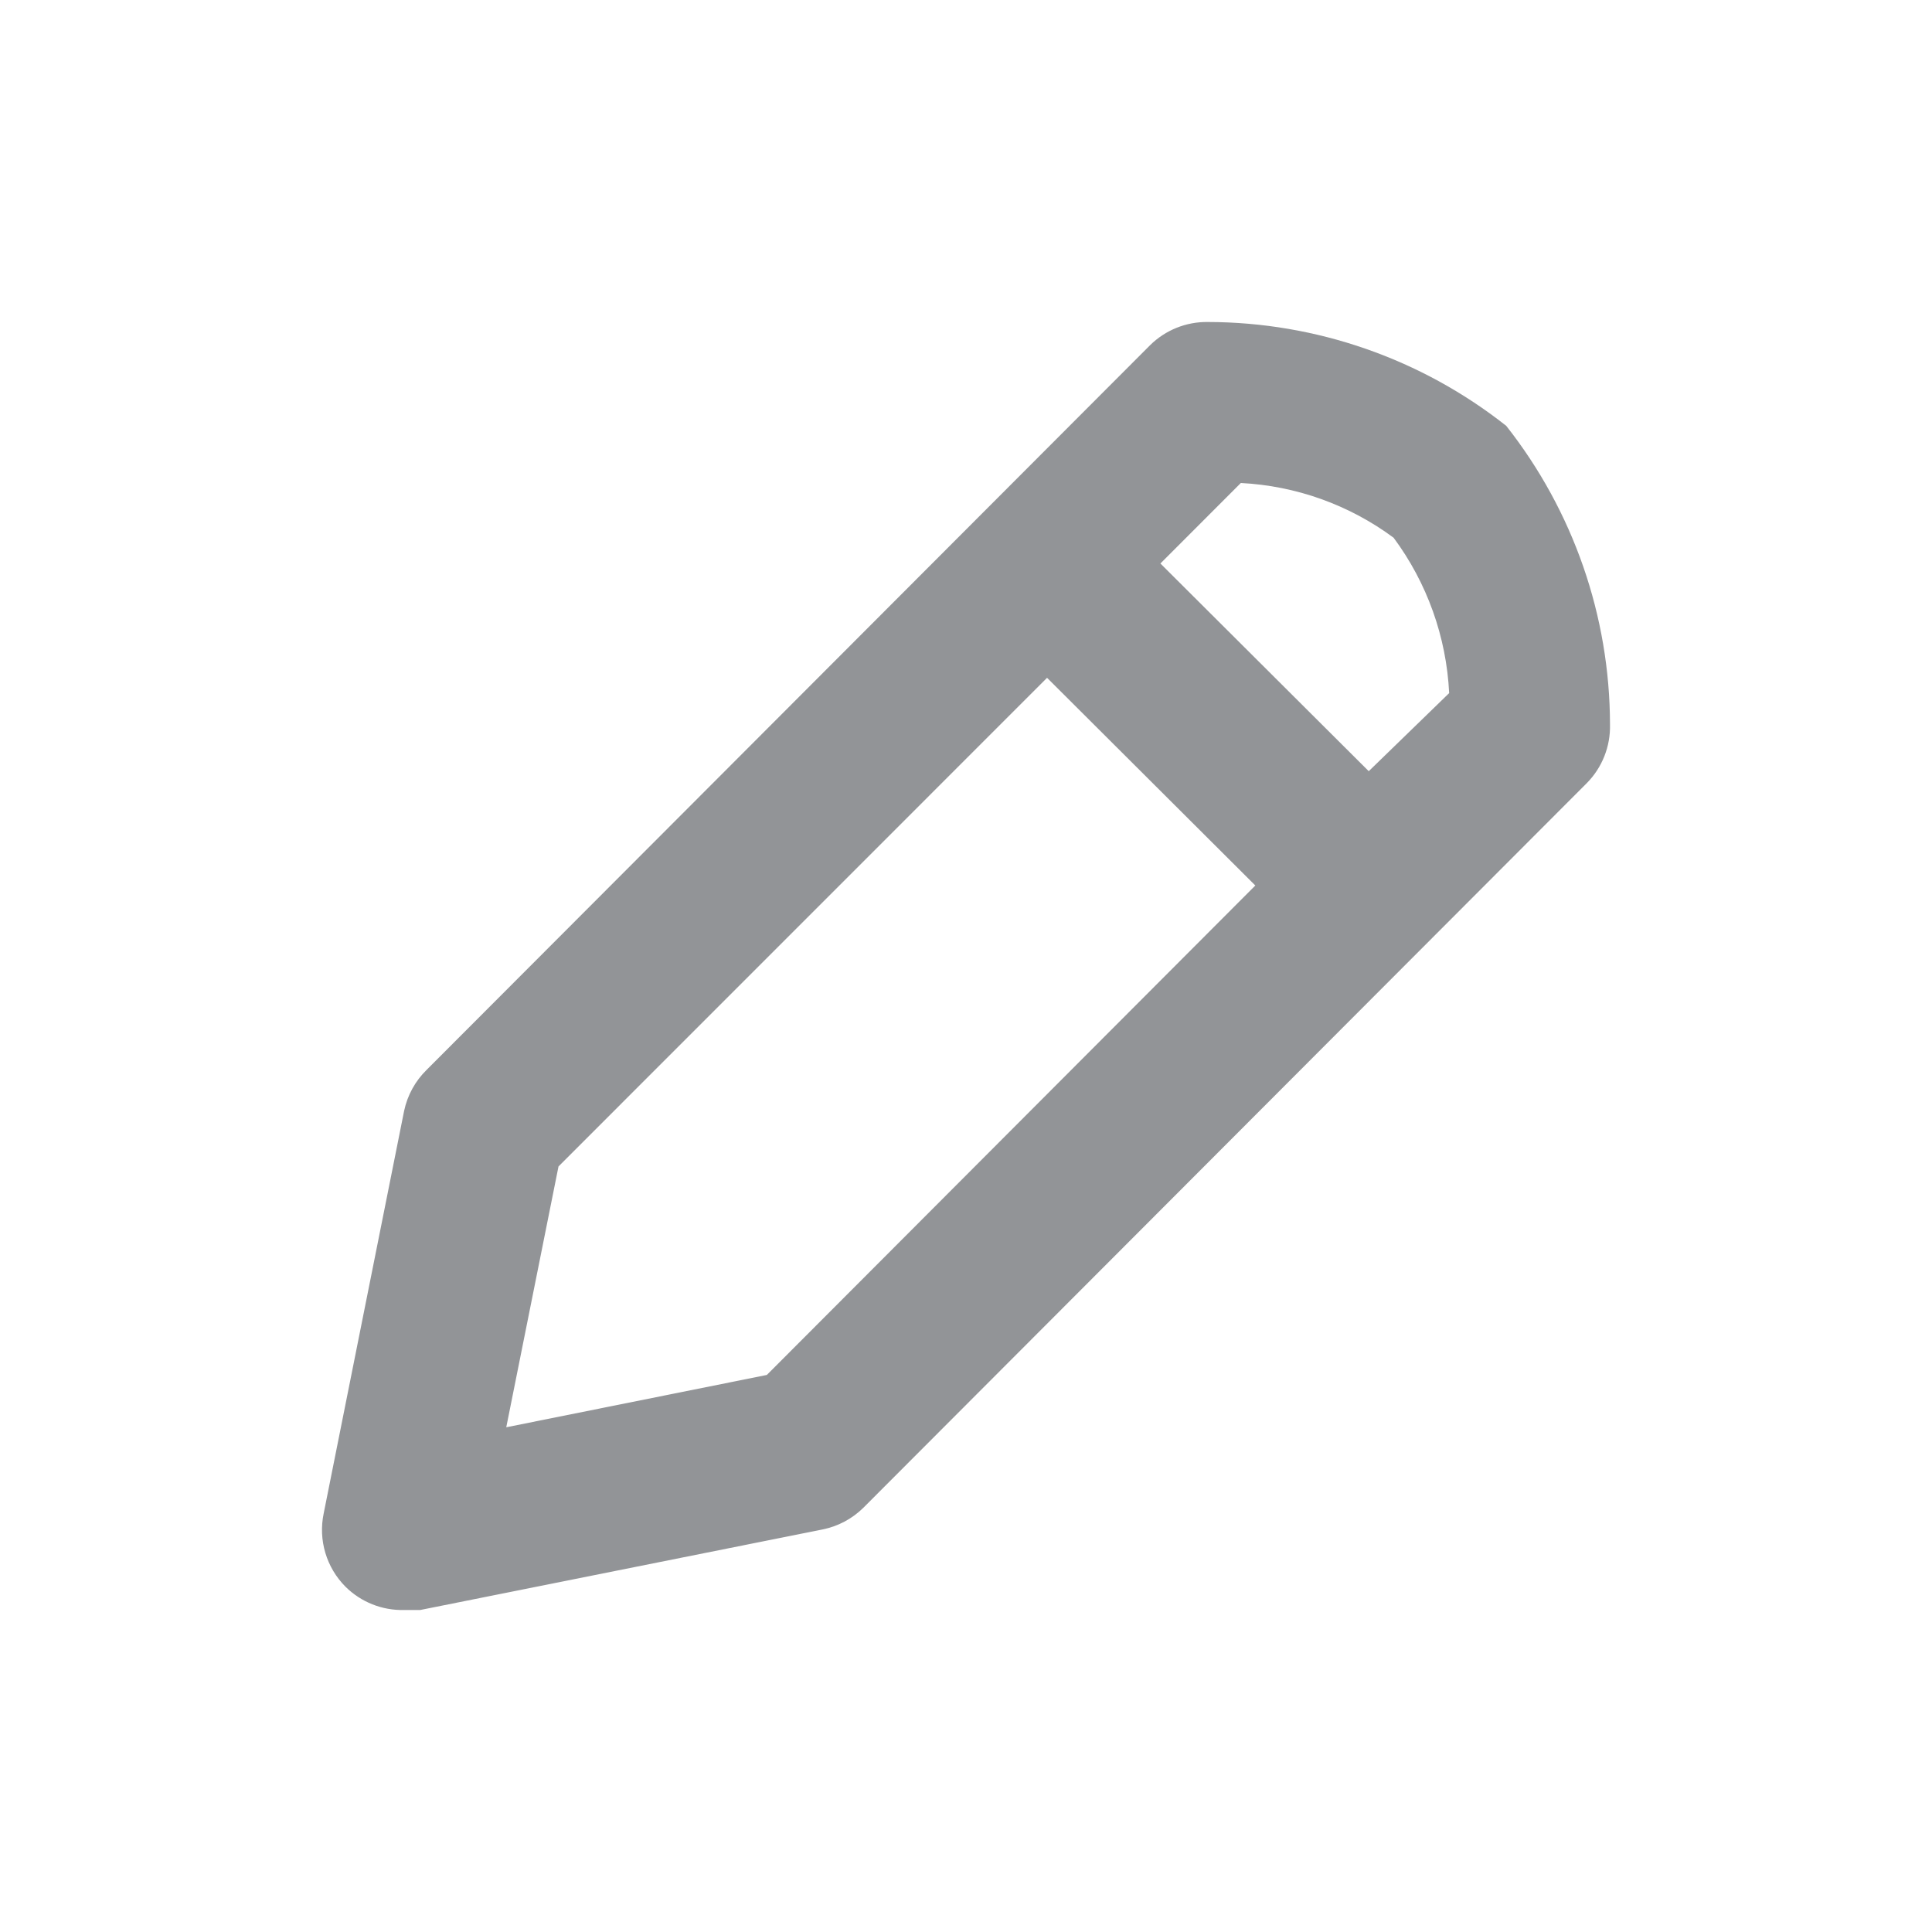 <svg width="24" height="24" viewBox="0 0 24 24" fill="none" xmlns="http://www.w3.org/2000/svg">
<path fill-rule="evenodd" clip-rule="evenodd" d="M18.711 5.29C17.655 4.456 16.35 4.002 15.005 4C14.736 3.996 14.476 4.1 14.285 4.29L5.3 13.29C5.158 13.429 5.061 13.606 5.02 13.8L4.021 18.8C3.952 19.13 4.054 19.472 4.291 19.71C4.484 19.902 4.748 20.007 5.02 20H5.22L10.215 19C10.408 18.962 10.585 18.868 10.725 18.73L19.71 9.73C19.902 9.537 20.007 9.273 20 9C19.998 7.654 19.544 6.347 18.711 5.29ZM9.526 17.08L6.289 17.73L6.938 14.49L13.007 8.42L15.594 11L9.526 17.08ZM17.003 9.58L14.415 7L15.414 6C16.1 6.035 16.76 6.271 17.312 6.68C17.728 7.241 17.968 7.913 18.002 8.61L17.003 9.58Z" fill="#929497"/>
</svg>
